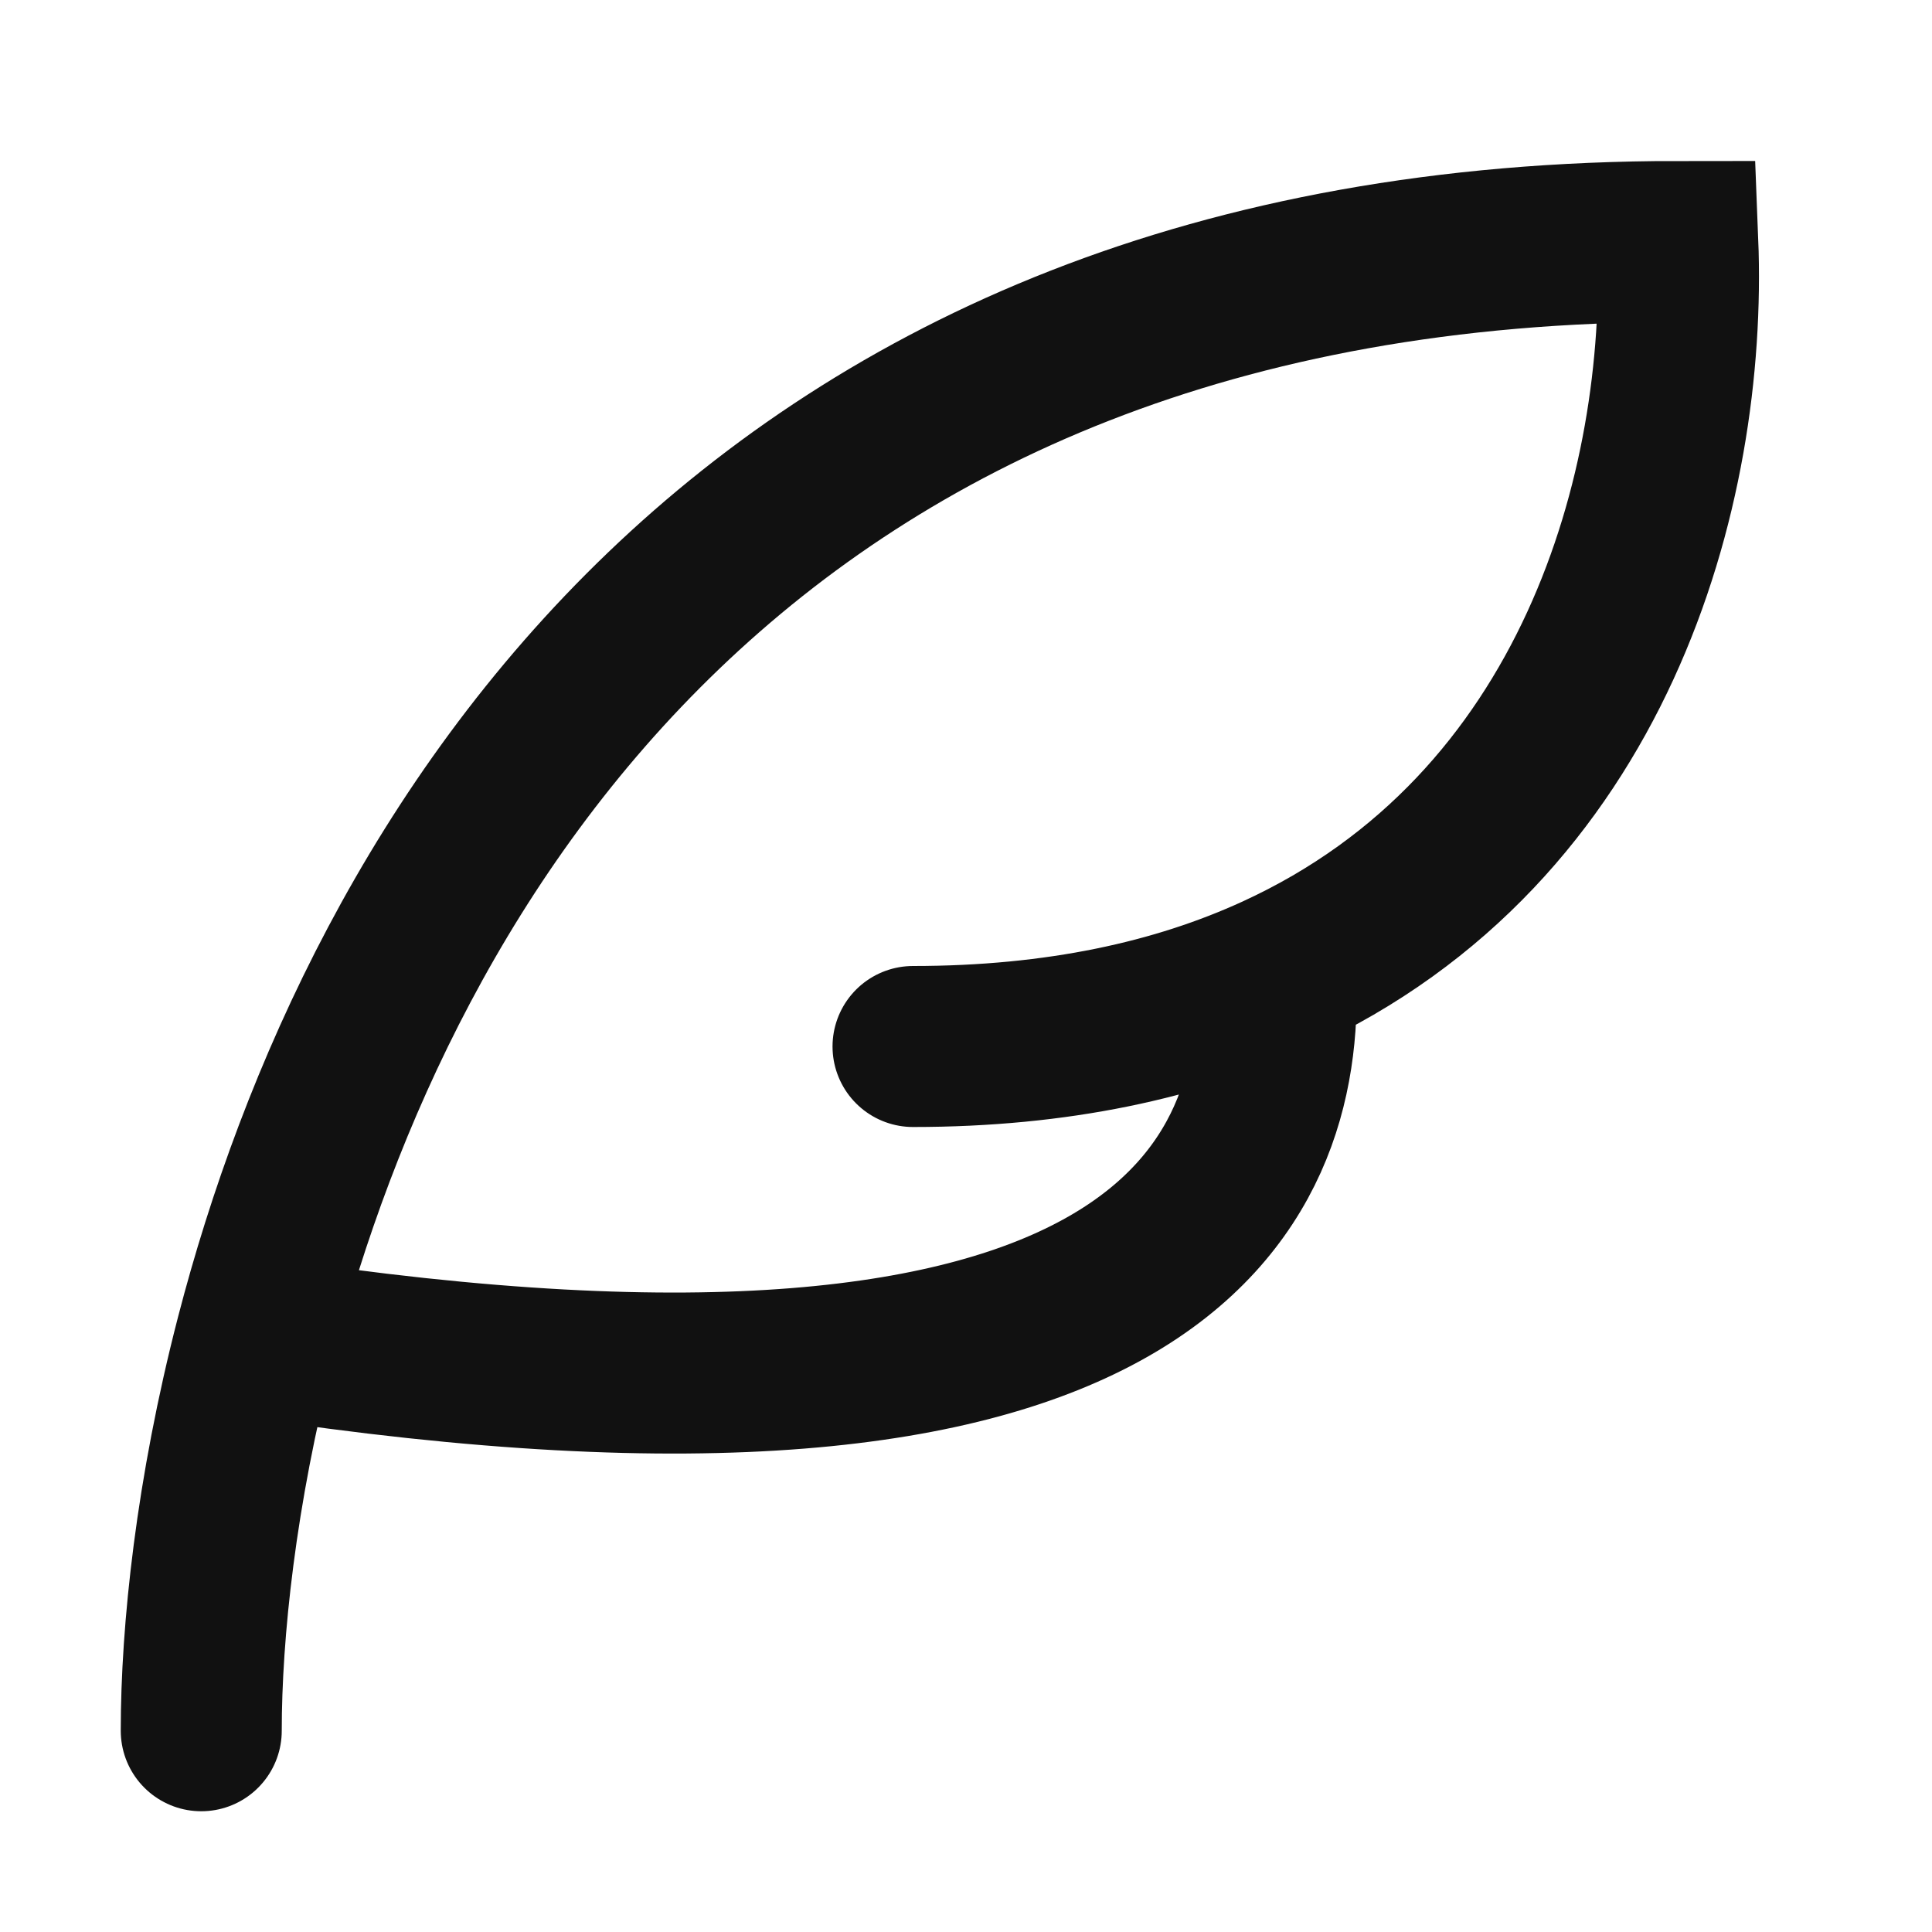 <svg width="24" height="24" viewBox="0 0 24 24" fill="none" xmlns="http://www.w3.org/2000/svg">
<path d="M2.5 21.5C2.5 20.274 2.681 18.535 3.18 16.609M3.18 16.609C4.716 10.688 9.266 3 20.842 3C20.963 6.06 19.821 10.291 15.848 12.11M3.18 16.609C14.399 18.329 15.963 14.719 15.848 12.11M15.848 12.11C14.628 12.669 13.142 13 11.342 13" stroke="#111111" stroke-width="2" stroke-linecap="round"/>
</svg>
